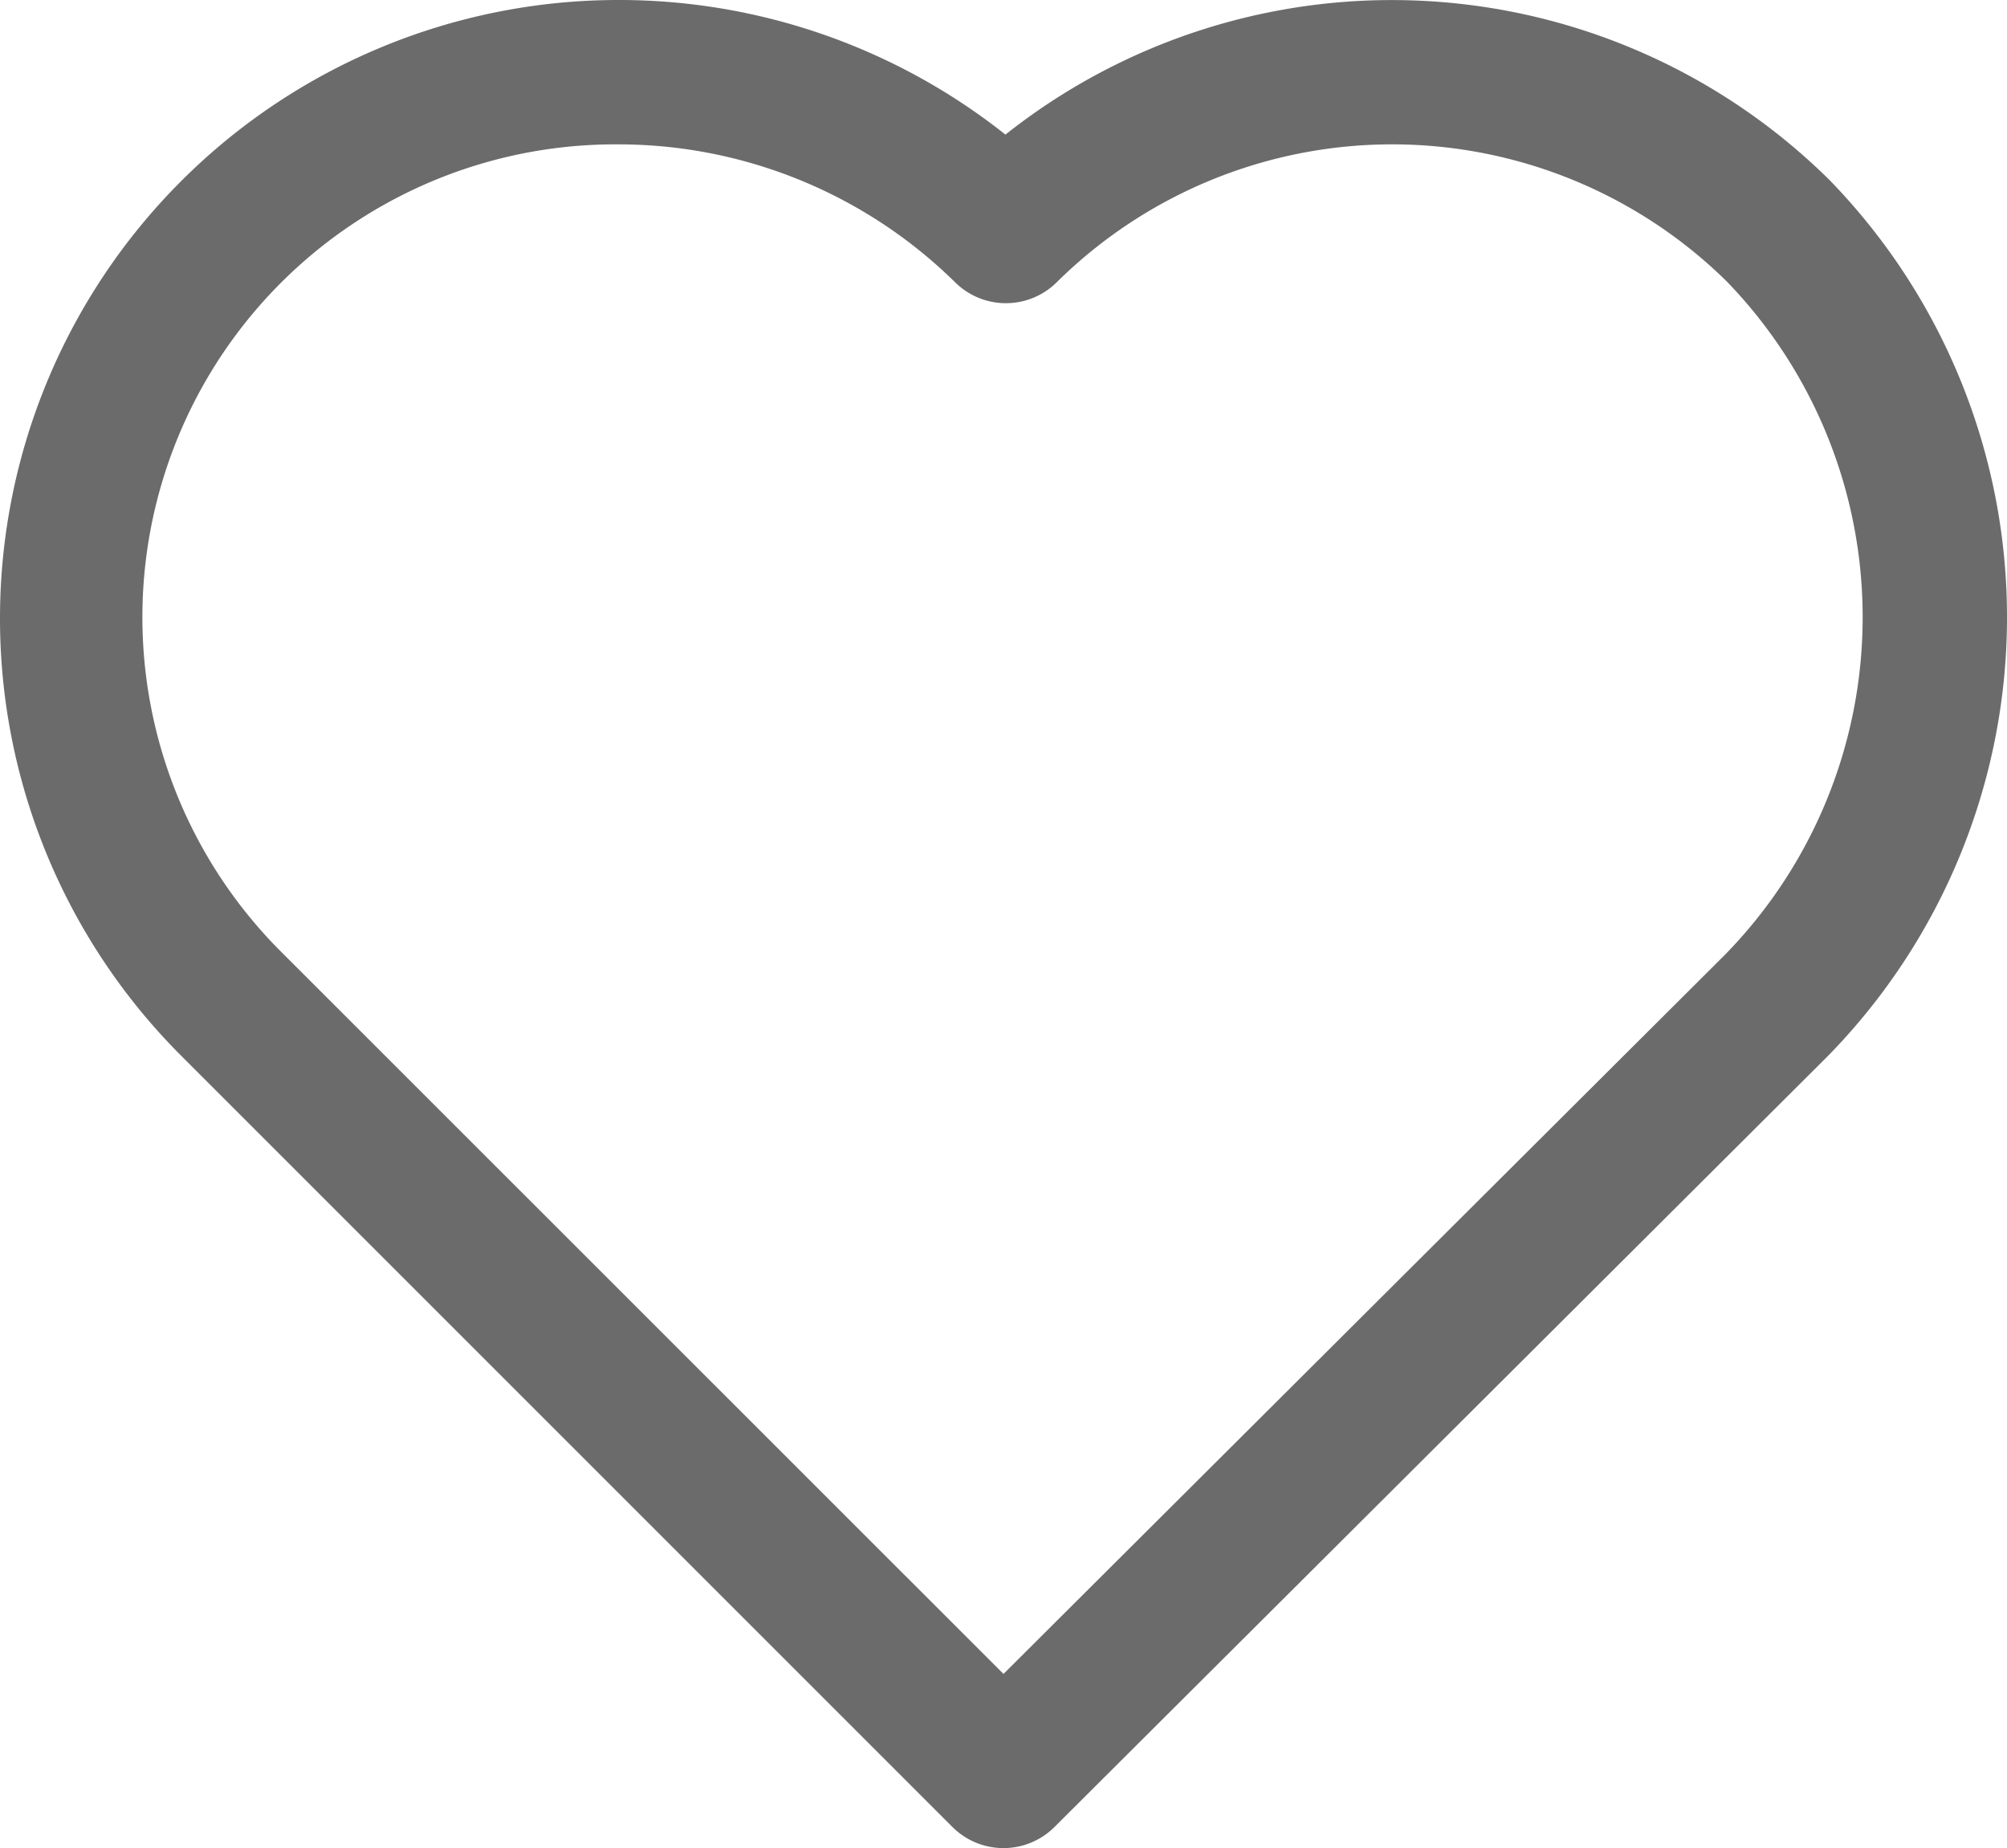 <svg xmlns="http://www.w3.org/2000/svg" width="30" height="27.626" viewBox="0 0 30 27.626">
  <g id="heart" transform="translate(0 -20.259)">
    <g id="Group_5" data-name="Group 5" transform="translate(0 20.259)">
      <path id="Path_6" data-name="Path 6" d="M27.346,22.949a9.3,9.3,0,0,0-12.317-.678,9.294,9.294,0,0,0-5.785-2.012A9.244,9.244,0,0,0,2.69,36.022L14.237,47.569a1.079,1.079,0,0,0,1.525,0L27.318,36.049a9.374,9.374,0,0,0,.028-13.1ZM25.785,34.53,15,45.281,4.216,34.5A7.068,7.068,0,0,1,9.245,22.417a7.174,7.174,0,0,1,5.037,2.067,1.079,1.079,0,0,0,1.517-.009,7.128,7.128,0,0,1,10.012-.009,7.215,7.215,0,0,1-.026,10.064Z" transform="translate(0 -20.259)" fill="#6b6b6b"/>
    </g>
  </g>
</svg>
